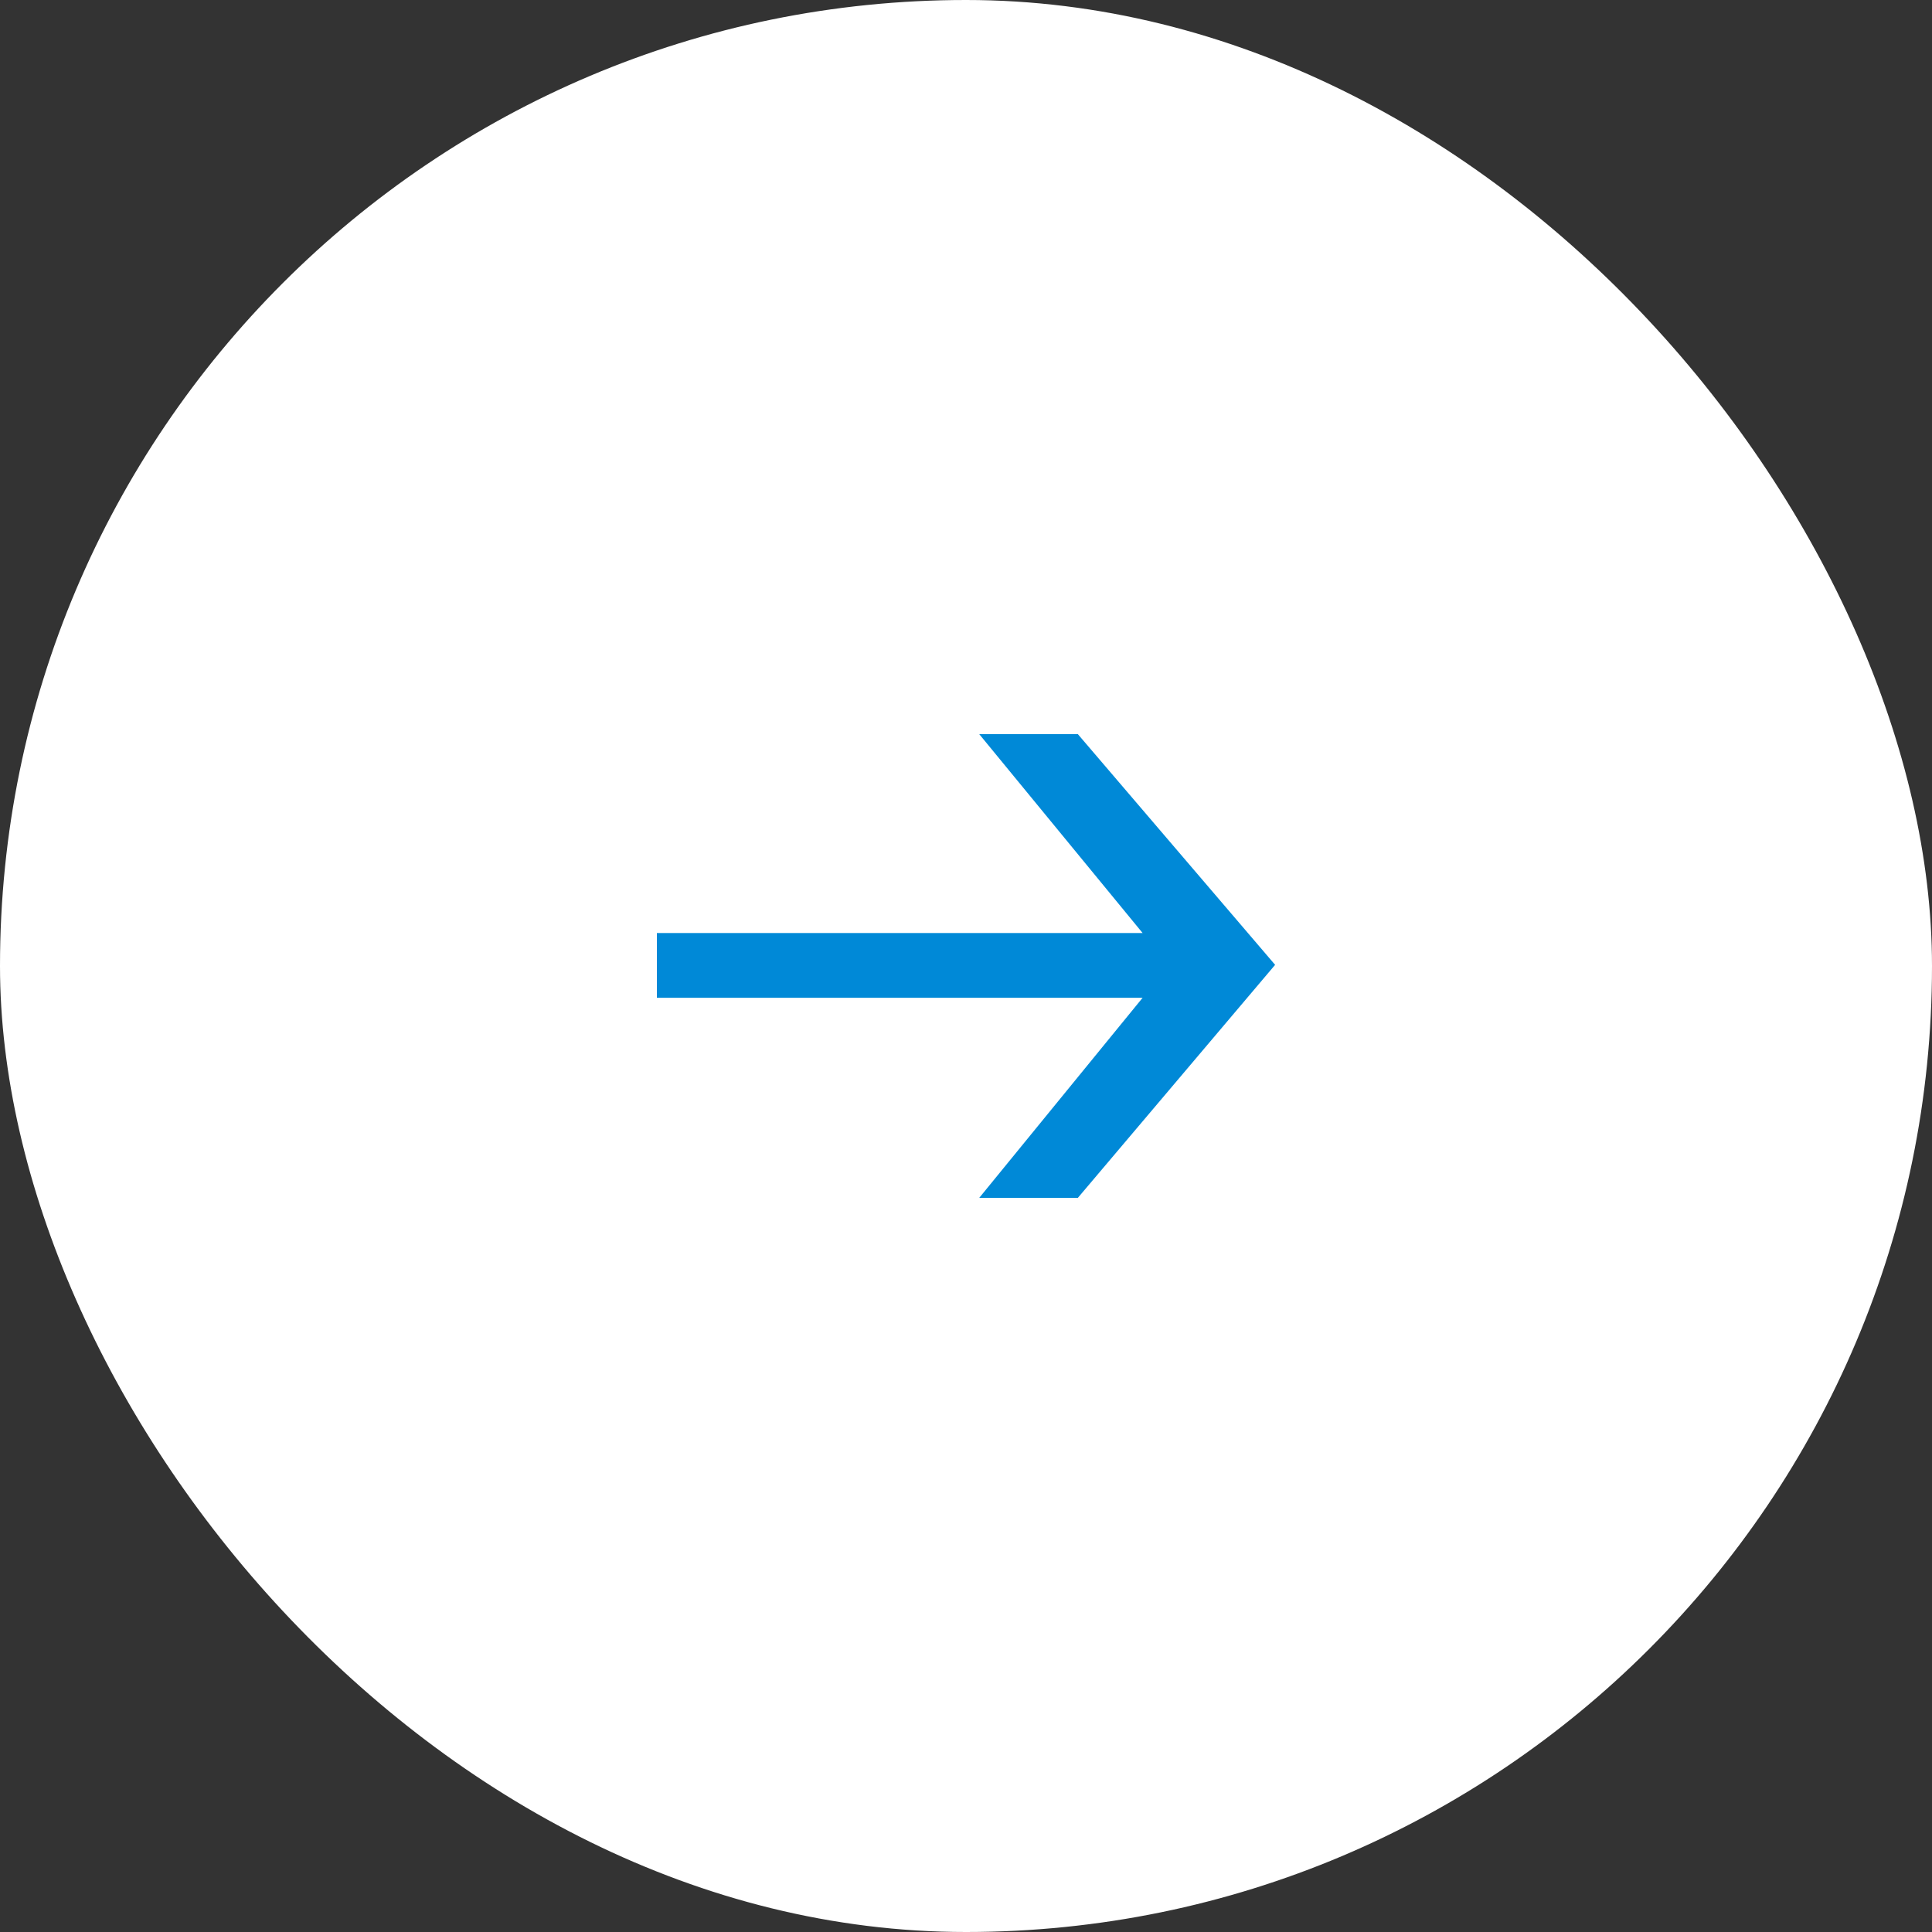 <?xml version="1.0" encoding="UTF-8"?> <svg xmlns="http://www.w3.org/2000/svg" width="50" height="50" viewBox="0 0 50 50" fill="none"><rect x="0" y="0" width="50" height="50" fill="#333333" stroke="none"/> <rect width="50" height="50" rx="25" fill="white"></rect> <path d="M33 24.97L27.895 31L25.343 31L29.571 25.822L17 25.822L17 24.147L29.571 24.147L25.343 19L27.895 19L33 24.97Z" fill="#0089D7"></path> </svg> 